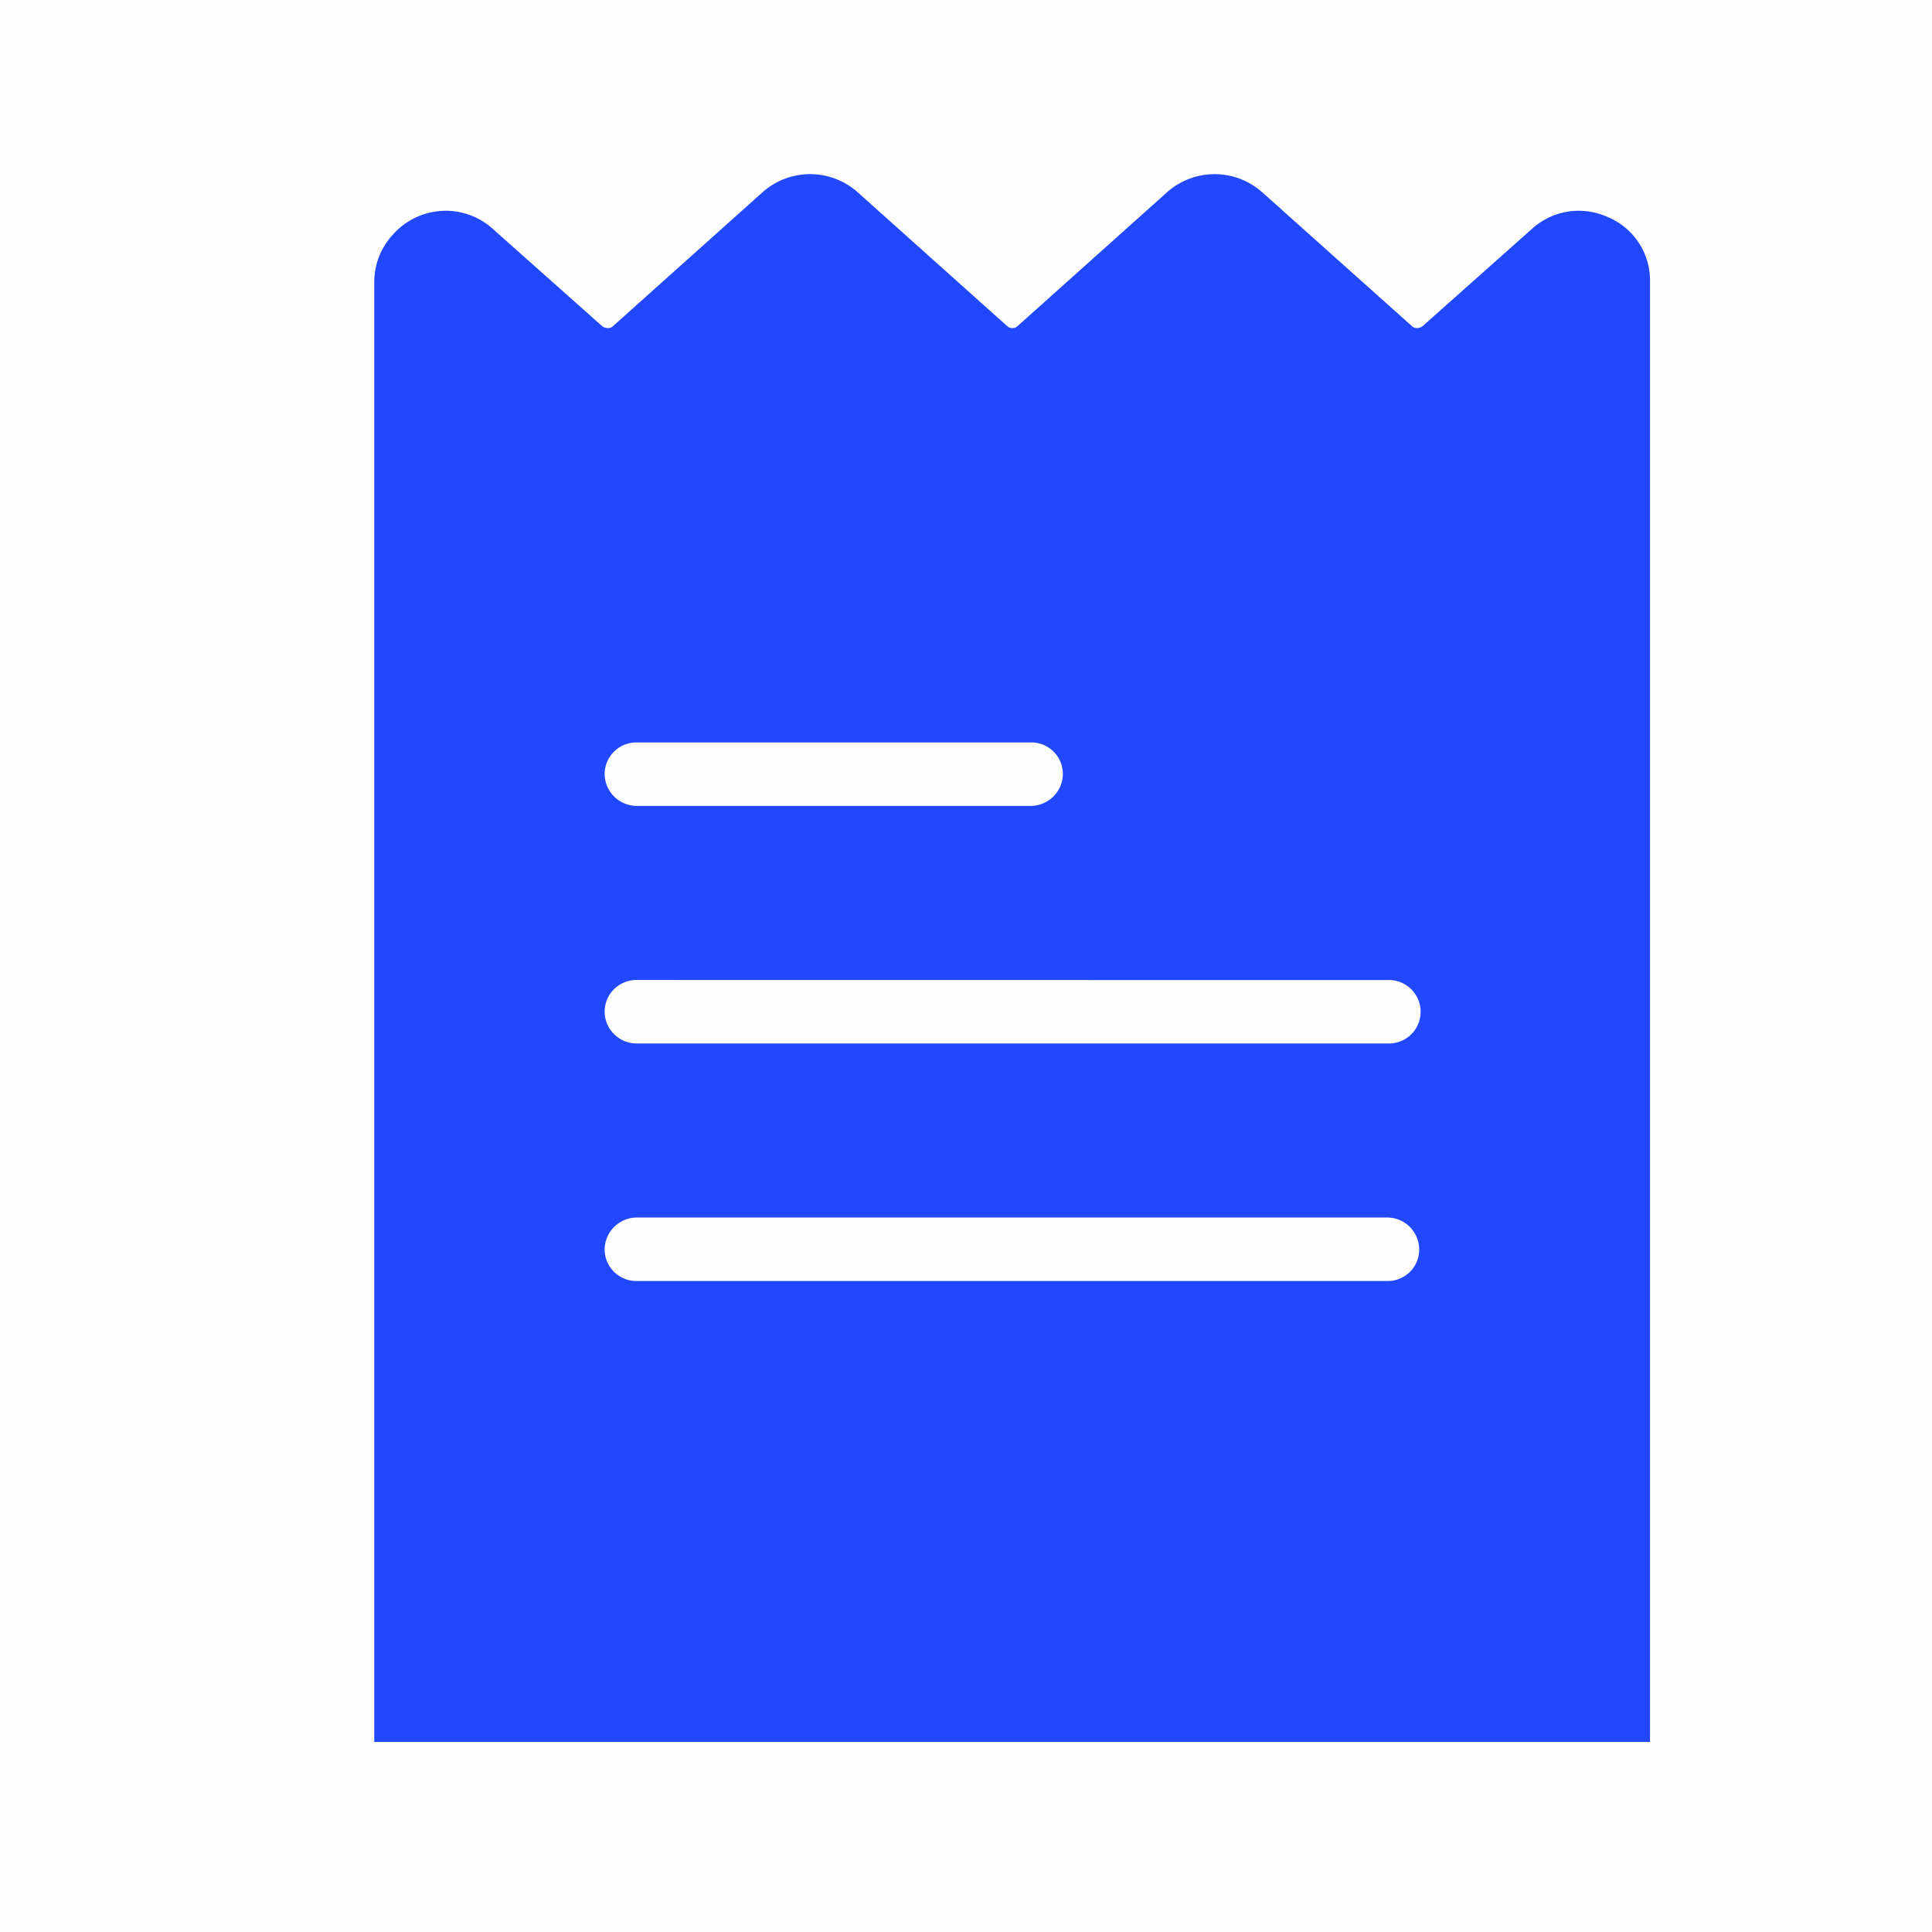 <svg xmlns="http://www.w3.org/2000/svg" width="21" height="21" viewBox="0 0 21 21"><defs><style>.a,.b{fill:#2148ff;}.a{opacity:0.005;}</style></defs><g transform="translate(-11.332 -5)"><rect class="a" width="21" height="21" transform="translate(11.332 5)"/><path class="b" d="M24264.262,22931.934H24250.4v-15.871a.758.758,0,0,1,.2-.51.771.771,0,0,1,.576-.262.762.762,0,0,1,.508.193l1.193,1.061a.1.1,0,0,0,.061.021.078.078,0,0,0,.057-.021l1.625-1.455a.778.778,0,0,1,1.035,0l1.625,1.455a.077.077,0,0,0,.055.021.078.078,0,0,0,.057-.021l1.625-1.455a.778.778,0,0,1,1.035,0l1.627,1.455a.077.077,0,0,0,.055.021.1.1,0,0,0,.061-.021l1.193-1.061a.755.755,0,0,1,.508-.193.773.773,0,0,1,.32.072.746.746,0,0,1,.451.7v15.871Zm-11.01-5.7a.351.351,0,0,0-.348.348.345.345,0,0,0,.348.342h8.158a.341.341,0,0,0,.348-.342.348.348,0,0,0-.348-.348Zm0-2.582a.345.345,0,0,0-.348.342.348.348,0,0,0,.348.348h8.158a.345.345,0,1,0,0-.689Zm0-2.582a.345.345,0,0,0-.348.342.351.351,0,0,0,.348.348h4.287a.351.351,0,0,0,.346-.348.343.343,0,0,0-.346-.342Z" transform="translate(-24235 -22908)"/></g></svg>